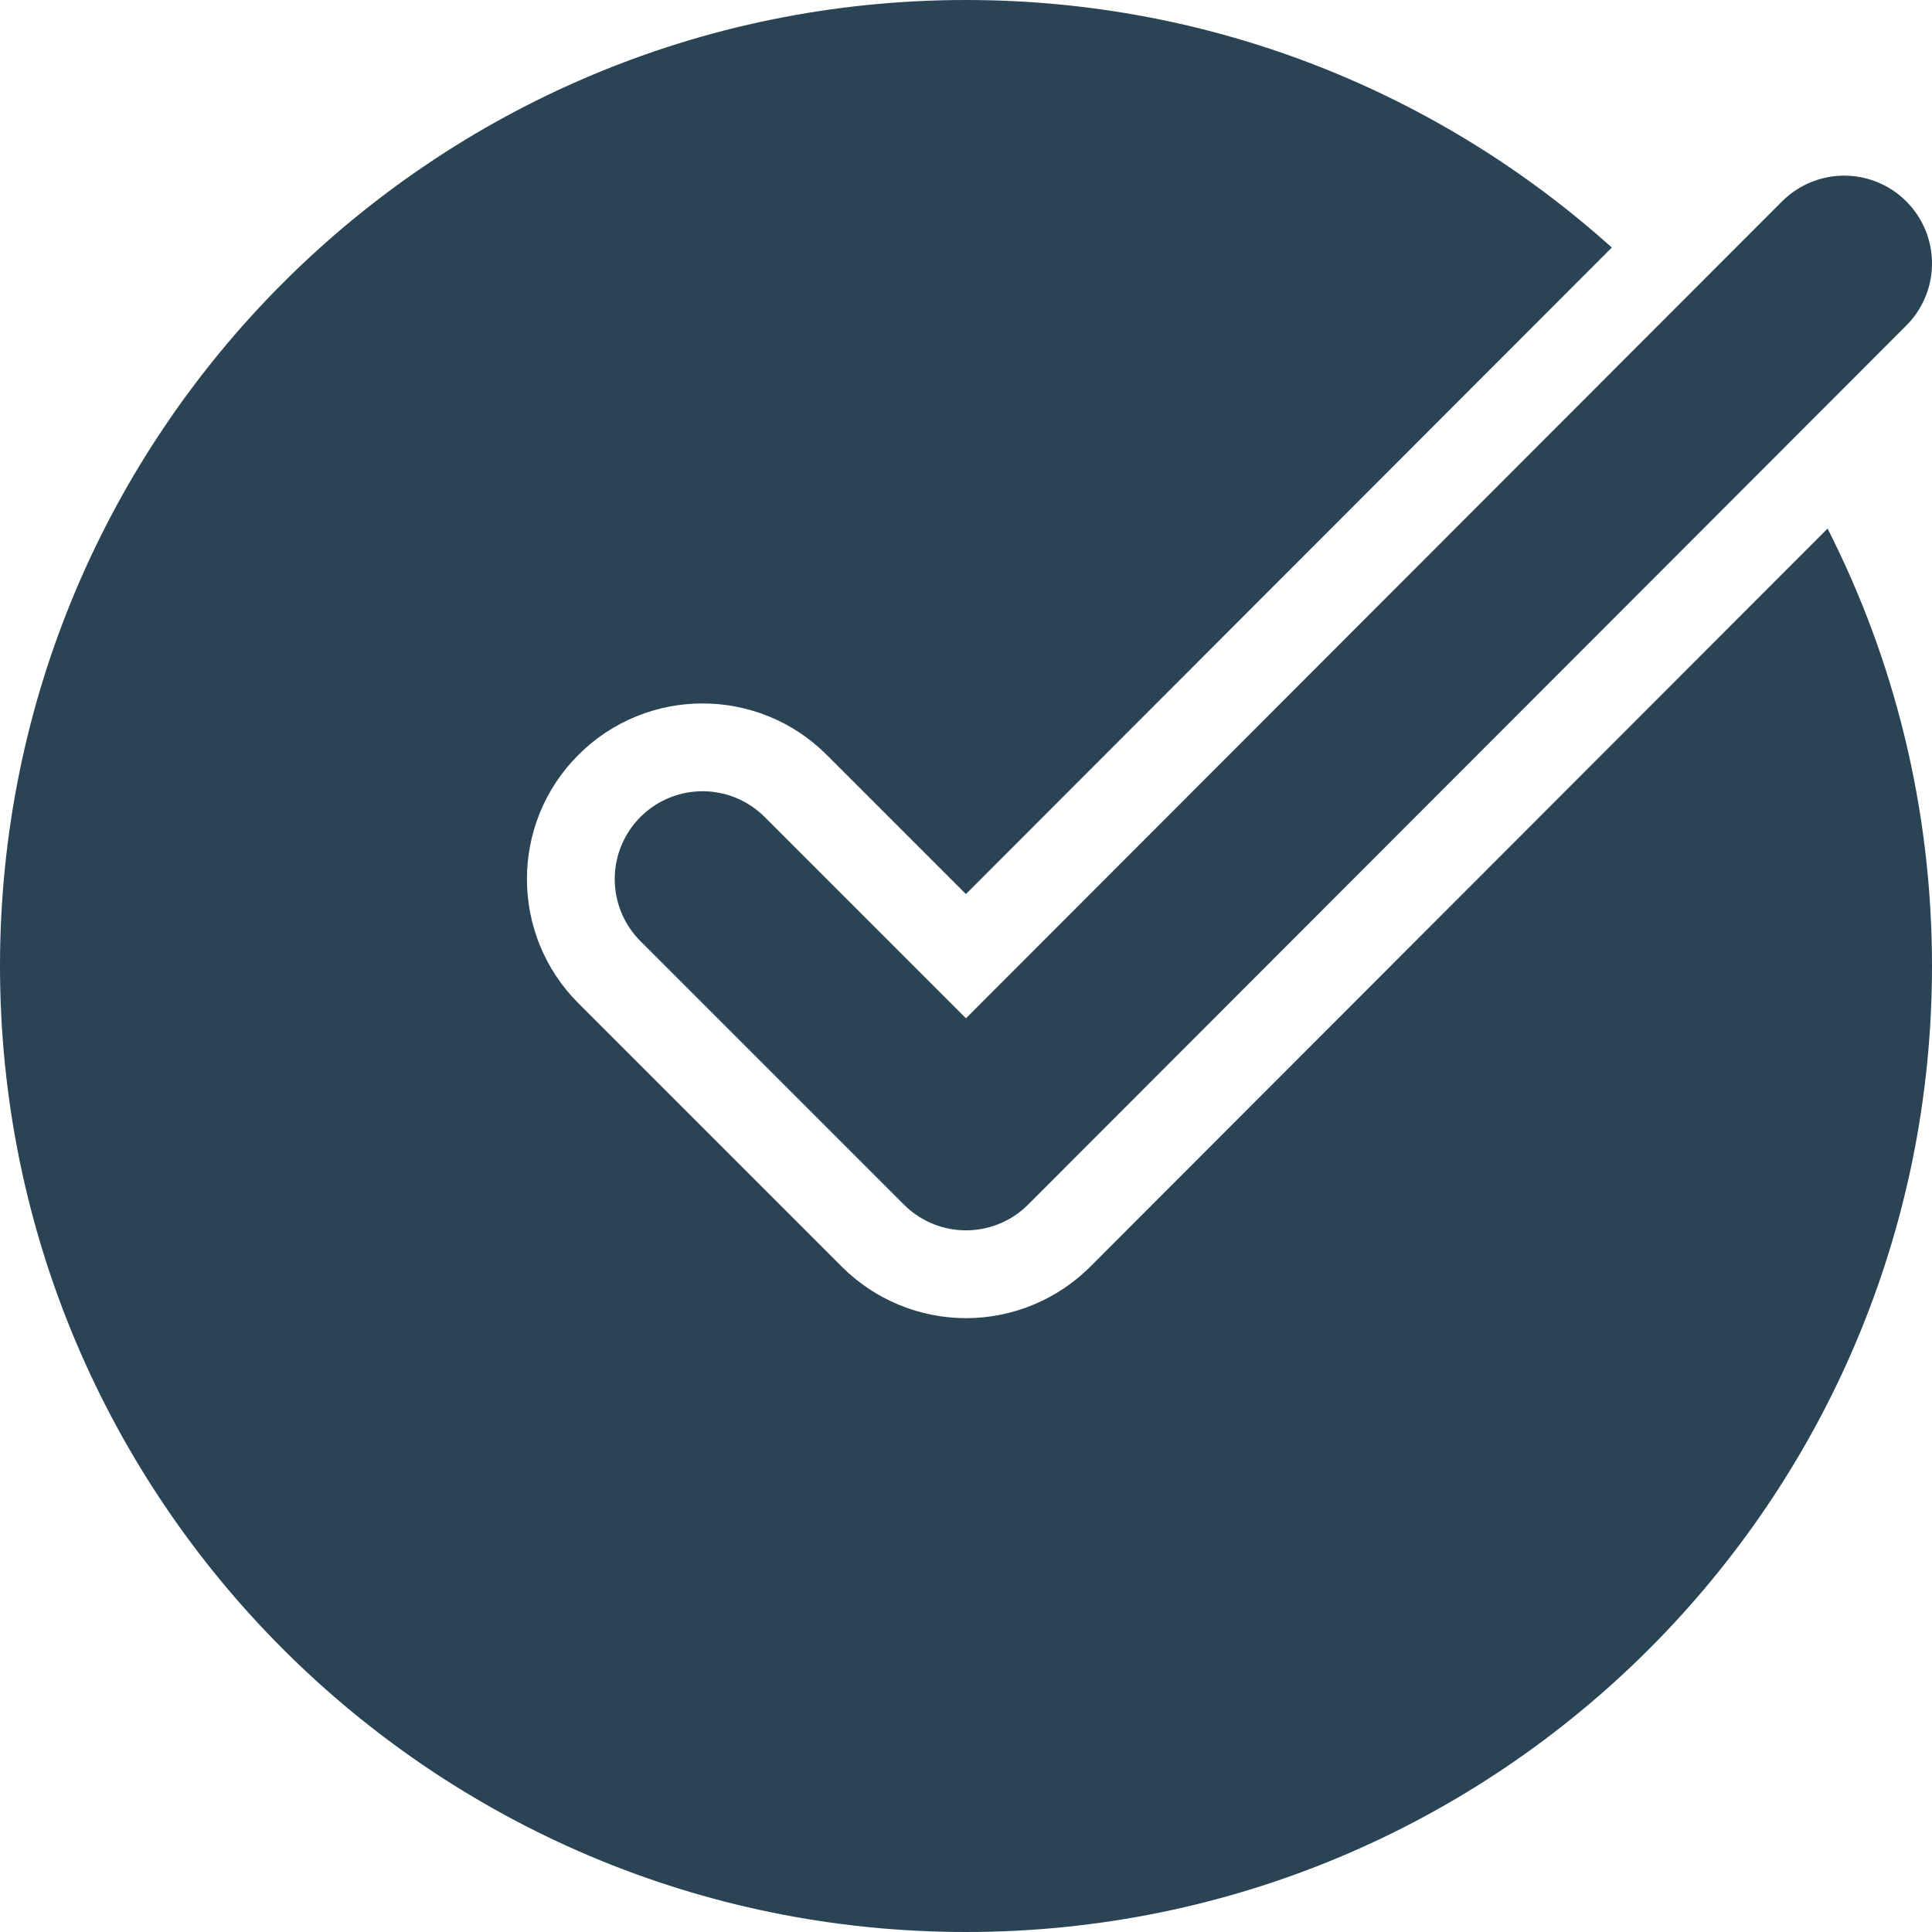 <svg width="22" height="22" viewBox="0 0 22 22" fill="none" xmlns="http://www.w3.org/2000/svg">
<path d="M21 3L11 13.01L8 10.01" stroke="#2A4455" stroke-width="2" stroke-linecap="round" stroke-linejoin="round"/>
<path fill-rule="evenodd" clip-rule="evenodd" d="M11 22C17.075 22 22 17.075 22 11C22 9.207 21.571 7.515 20.811 6.019L12.415 14.424C12.04 14.799 11.531 15.01 11.001 15.01C10.47 15.01 9.961 14.799 9.586 14.424L6.586 11.424C5.805 10.643 5.805 9.377 6.586 8.596C7.367 7.815 8.633 7.815 9.414 8.596L10.999 10.181L18.354 2.819C16.405 1.067 13.827 0 11 0C4.925 0 0 4.925 0 11C0 17.075 4.925 22 11 22Z" fill="#2A4455"/>
</svg>
